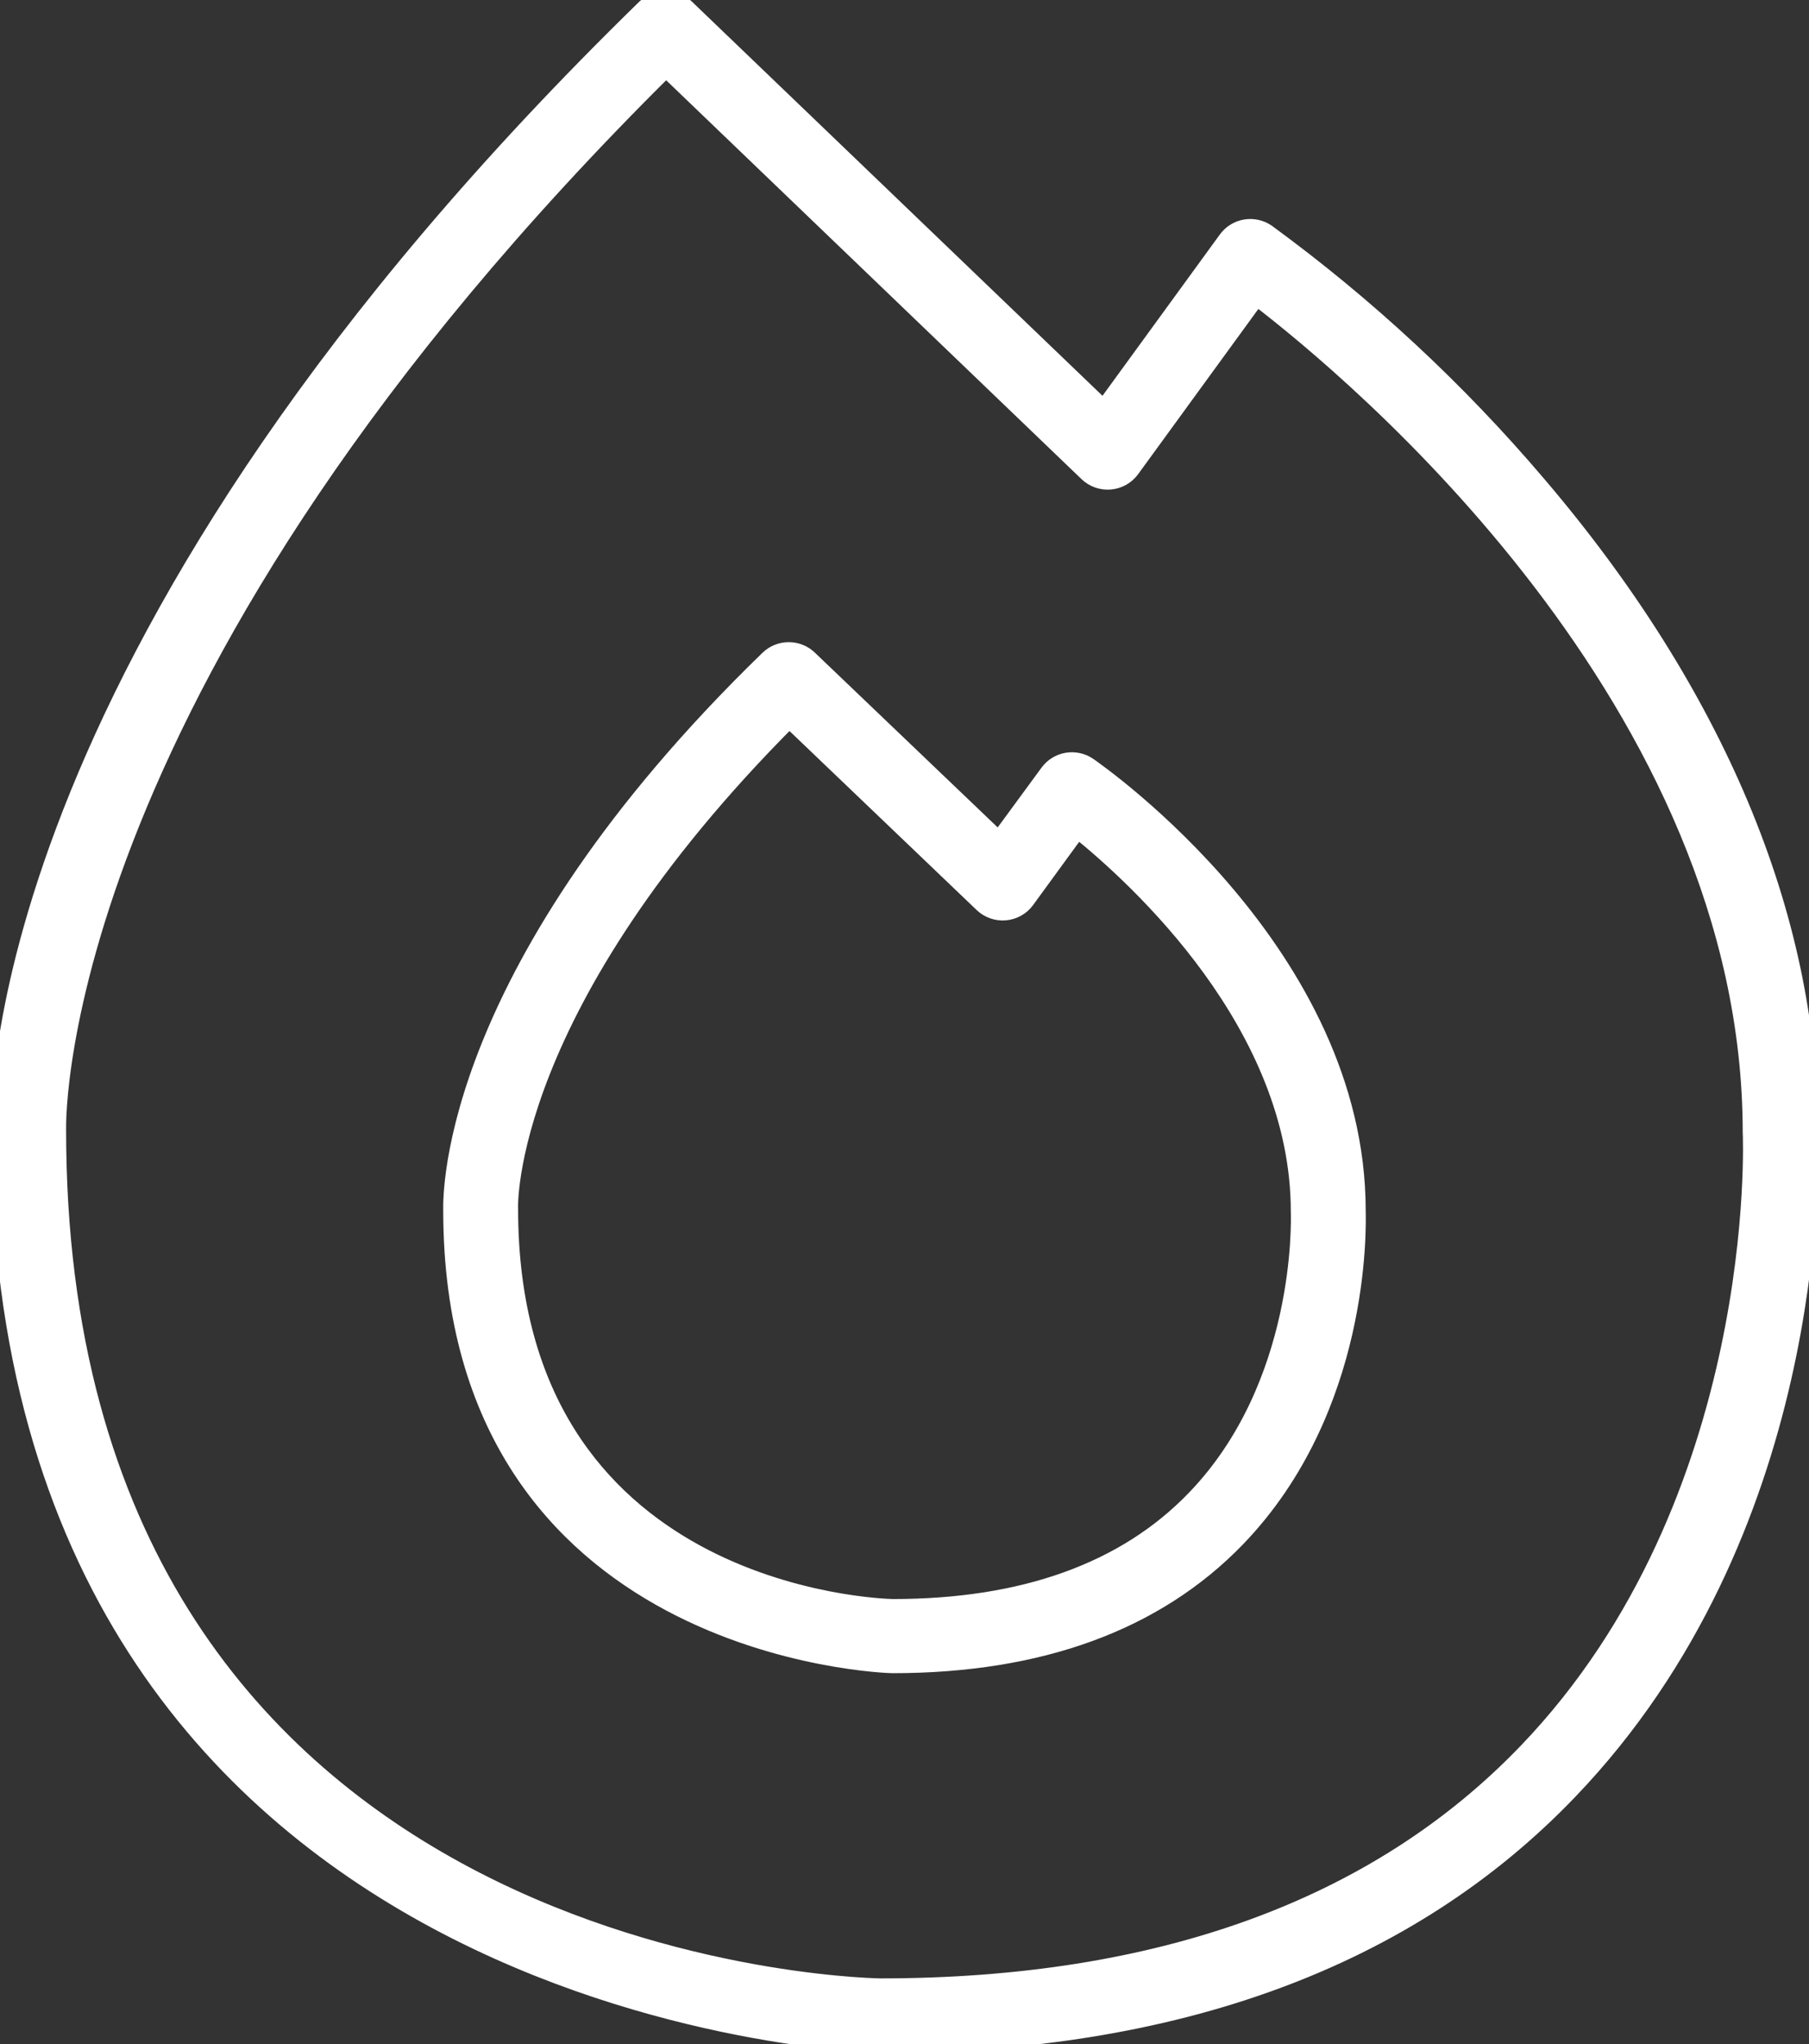 <svg width="100" height="113" viewBox="0 0 100 113" fill="none" xmlns="http://www.w3.org/2000/svg">
<rect x="0" y="0" width="100" height="113" fill="#333333" stroke="none"/>
<path d="M48.624 113C48.104 113 0.002 111.546 0.002 62.52C0.002 62.504 0.001 62.482 0.001 62.454C-0.016 60.718 -0.265 35.514 35.7 0.439C35.994 0.158 36.386 0 36.795 0C37.204 0 37.597 0.158 37.891 0.439L61.012 22.639L67.836 13.259C68.077 12.926 68.44 12.7 68.846 12.63C69.253 12.56 69.671 12.651 70.011 12.883C75.529 16.918 80.549 21.583 84.968 26.782C94.787 38.288 99.988 50.638 99.988 62.52C99.988 62.545 99.989 62.593 99.99 62.66C100.032 64.667 100.441 84.684 86.718 98.992C77.813 108.294 64.983 113 48.624 113ZM36.819 3.738C2.834 37.402 3.145 61.741 3.154 62.443C3.154 62.45 3.154 62.455 3.154 62.457C3.154 108.451 46.795 109.842 48.655 109.873C64.101 109.873 76.142 105.496 84.432 96.851C97.703 83.015 96.852 62.801 96.836 62.598C96.836 38.804 74.96 20.575 69.46 16.37L62.509 25.922C62.377 26.103 62.207 26.254 62.012 26.364C61.816 26.475 61.599 26.543 61.374 26.563C61.147 26.584 60.918 26.555 60.703 26.48C60.488 26.404 60.292 26.283 60.129 26.125L36.819 3.738Z" fill="white"/>
<path d="M48.624 113C48.104 113 0.002 111.546 0.002 62.52C0.002 62.504 0.001 62.482 0.001 62.454C-0.016 60.718 -0.265 35.514 35.7 0.439C35.994 0.158 36.386 0 36.795 0C37.204 0 37.597 0.158 37.891 0.439L61.012 22.639L67.836 13.259C68.077 12.926 68.44 12.7 68.846 12.63C69.253 12.56 69.671 12.651 70.011 12.883C75.529 16.918 80.549 21.583 84.968 26.782C94.787 38.288 99.988 50.638 99.988 62.52C99.988 62.545 99.989 62.593 99.99 62.66C100.032 64.667 100.441 84.684 86.718 98.992C77.813 108.294 64.983 113 48.624 113ZM36.819 3.738C2.834 37.402 3.145 61.741 3.154 62.443C3.154 62.45 3.154 62.455 3.154 62.457C3.154 108.451 46.795 109.842 48.655 109.873C64.101 109.873 76.142 105.496 84.432 96.851C97.703 83.015 96.852 62.801 96.836 62.598C96.836 38.804 74.96 20.575 69.46 16.37L62.509 25.922C62.377 26.103 62.207 26.254 62.012 26.364C61.816 26.475 61.599 26.543 61.374 26.563C61.147 26.584 60.918 26.555 60.703 26.48C60.488 26.404 60.292 26.283 60.129 26.125L36.819 3.738Z" stroke="white"/>
<path d="M49.33 92C49.064 92 25.001 91.287 25.001 66.902C25.001 66.894 25.001 66.884 25.001 66.87C24.991 66.041 24.854 53.573 42.502 36.443C42.796 36.159 43.19 36 43.601 36C44.012 36 44.407 36.159 44.7 36.443L55.217 46.498L57.979 42.733C58.219 42.403 58.58 42.18 58.985 42.11C59.39 42.041 59.807 42.131 60.145 42.361L60.151 42.365C60.833 42.843 74.994 52.771 74.994 66.917C74.994 66.928 74.995 66.949 74.995 66.98C75.015 67.921 75.227 77.9 68.355 85.028C63.881 89.661 57.477 92 49.33 92ZM43.633 39.712C27.779 55.592 28.125 66.716 28.14 66.824C28.14 88.204 48.546 88.886 49.362 88.901C56.582 88.901 62.217 86.887 66.079 82.875C72.138 76.591 71.869 67.452 71.855 66.996C71.855 66.987 71.855 66.981 71.855 66.979C71.855 56.63 62.892 48.496 59.565 45.816L56.708 49.736C56.577 49.918 56.408 50.069 56.212 50.181C56.016 50.292 55.798 50.36 55.573 50.381C55.348 50.402 55.121 50.374 54.908 50.3C54.695 50.226 54.5 50.108 54.338 49.953L43.633 39.712Z" fill="white"/>
<path d="M49.33 92C49.064 92 25.001 91.287 25.001 66.902C25.001 66.894 25.001 66.884 25.001 66.87C24.991 66.041 24.854 53.573 42.502 36.443C42.796 36.159 43.19 36 43.601 36C44.012 36 44.407 36.159 44.7 36.443L55.217 46.498L57.979 42.733C58.219 42.403 58.58 42.18 58.985 42.11C59.39 42.041 59.807 42.131 60.145 42.361L60.151 42.365C60.833 42.843 74.994 52.771 74.994 66.917C74.994 66.928 74.995 66.949 74.995 66.98C75.015 67.921 75.227 77.9 68.355 85.028C63.881 89.661 57.477 92 49.33 92ZM43.633 39.712C27.779 55.592 28.125 66.716 28.14 66.824C28.14 88.204 48.546 88.886 49.362 88.901C56.582 88.901 62.217 86.887 66.079 82.875C72.138 76.591 71.869 67.452 71.855 66.996C71.855 66.987 71.855 66.981 71.855 66.979C71.855 56.63 62.892 48.496 59.565 45.816L56.708 49.736C56.577 49.918 56.408 50.069 56.212 50.181C56.016 50.292 55.798 50.36 55.573 50.381C55.348 50.402 55.121 50.374 54.908 50.3C54.695 50.226 54.5 50.108 54.338 49.953L43.633 39.712Z" stroke="white"/>
</svg>
